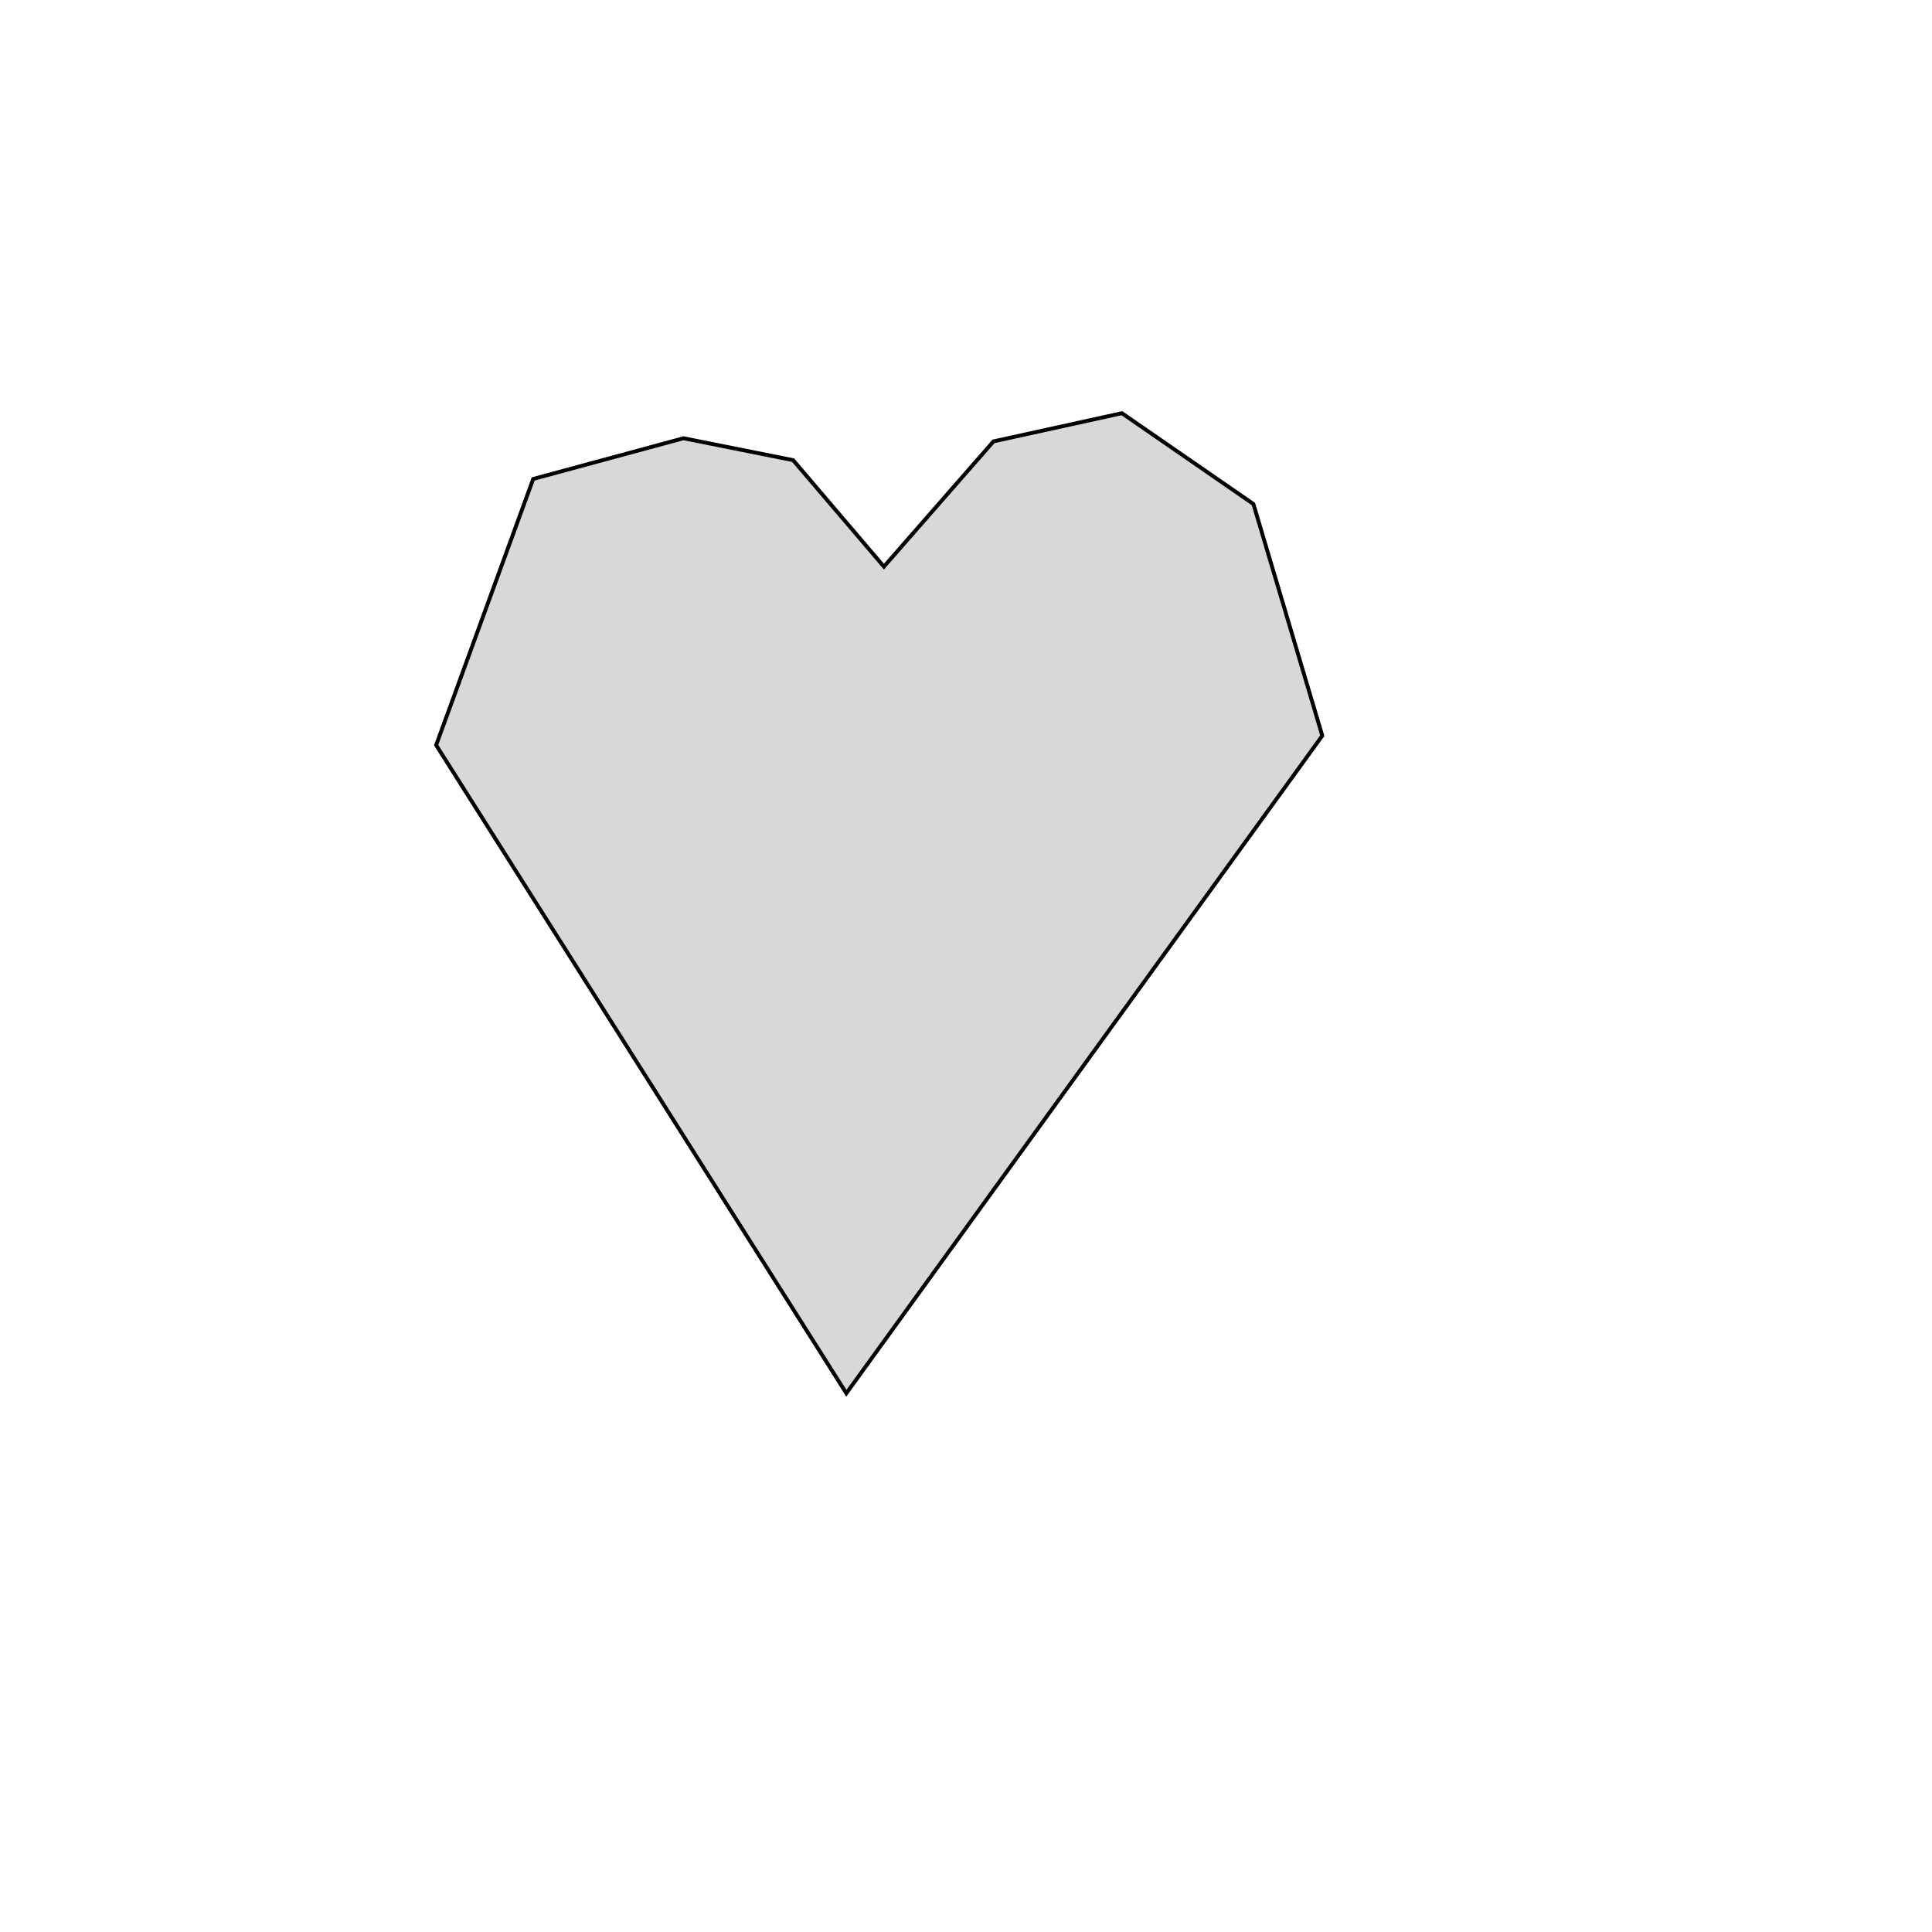 <?xml version="1.0" encoding="utf-8"?>
<svg viewBox="0 0 500 500" xmlns="http://www.w3.org/2000/svg">
  <path style="fill: rgb(216, 216, 216); stroke: rgb(0, 0, 0);" d="M 112.874 192.833 L 219.032 360.579 L 342.209 190.402 L 324.38 130.434 L 290.345 106.934 L 257.12 114.227 L 228.757 146.642 L 205.256 119.089 L 176.893 113.417 L 137.995 123.951 L 112.874 192.833 Z"/>
</svg>